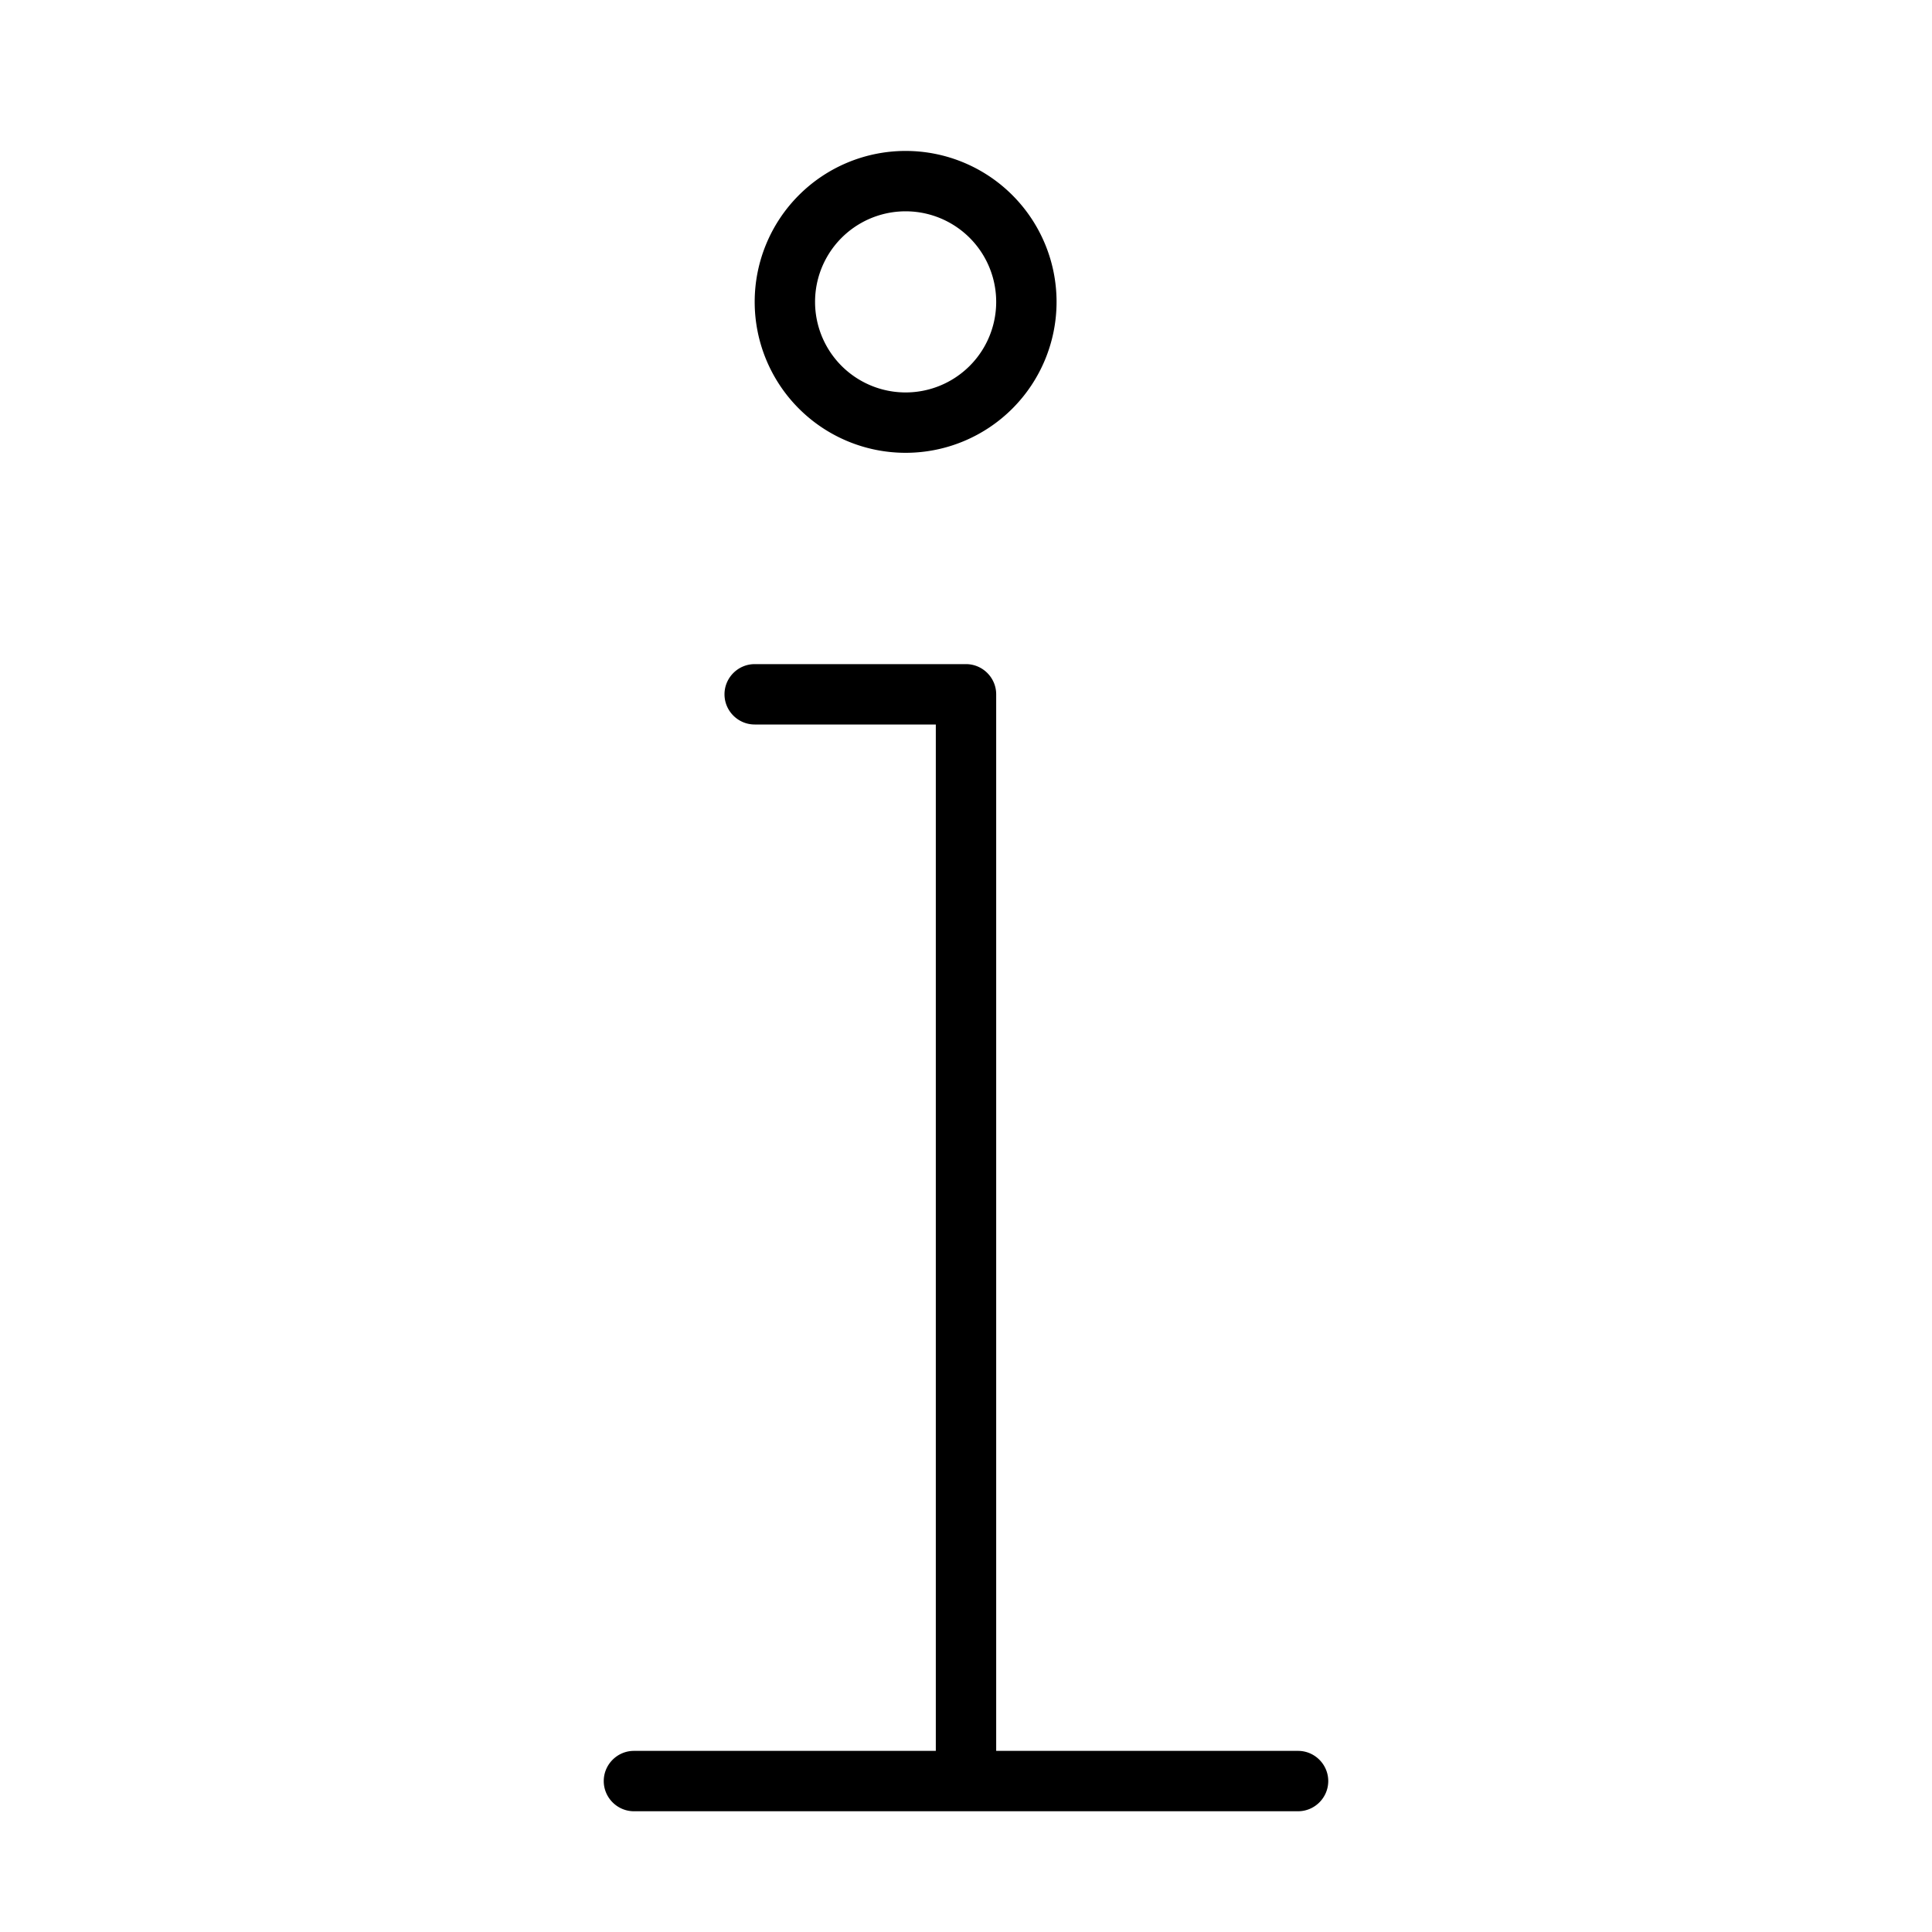 <svg xmlns="http://www.w3.org/2000/svg" width="24" height="24" viewBox="0 0 192 512"><path d="M80 104a24 24 0 1 0 0-48 24 24 0 1 0 0 48zm0-64a40 40 0 1 1 0 80 40 40 0 1 1 0-80zM32 184c0-4.4 3.6-8 8-8l56 0c4.4 0 8 3.6 8 8l0 280 80 0c4.4 0 8 3.6 8 8s-3.6 8-8 8L8 480c-4.4 0-8-3.6-8-8s3.6-8 8-8l80 0 0-272-48 0c-4.4 0-8-3.6-8-8z"/></svg>